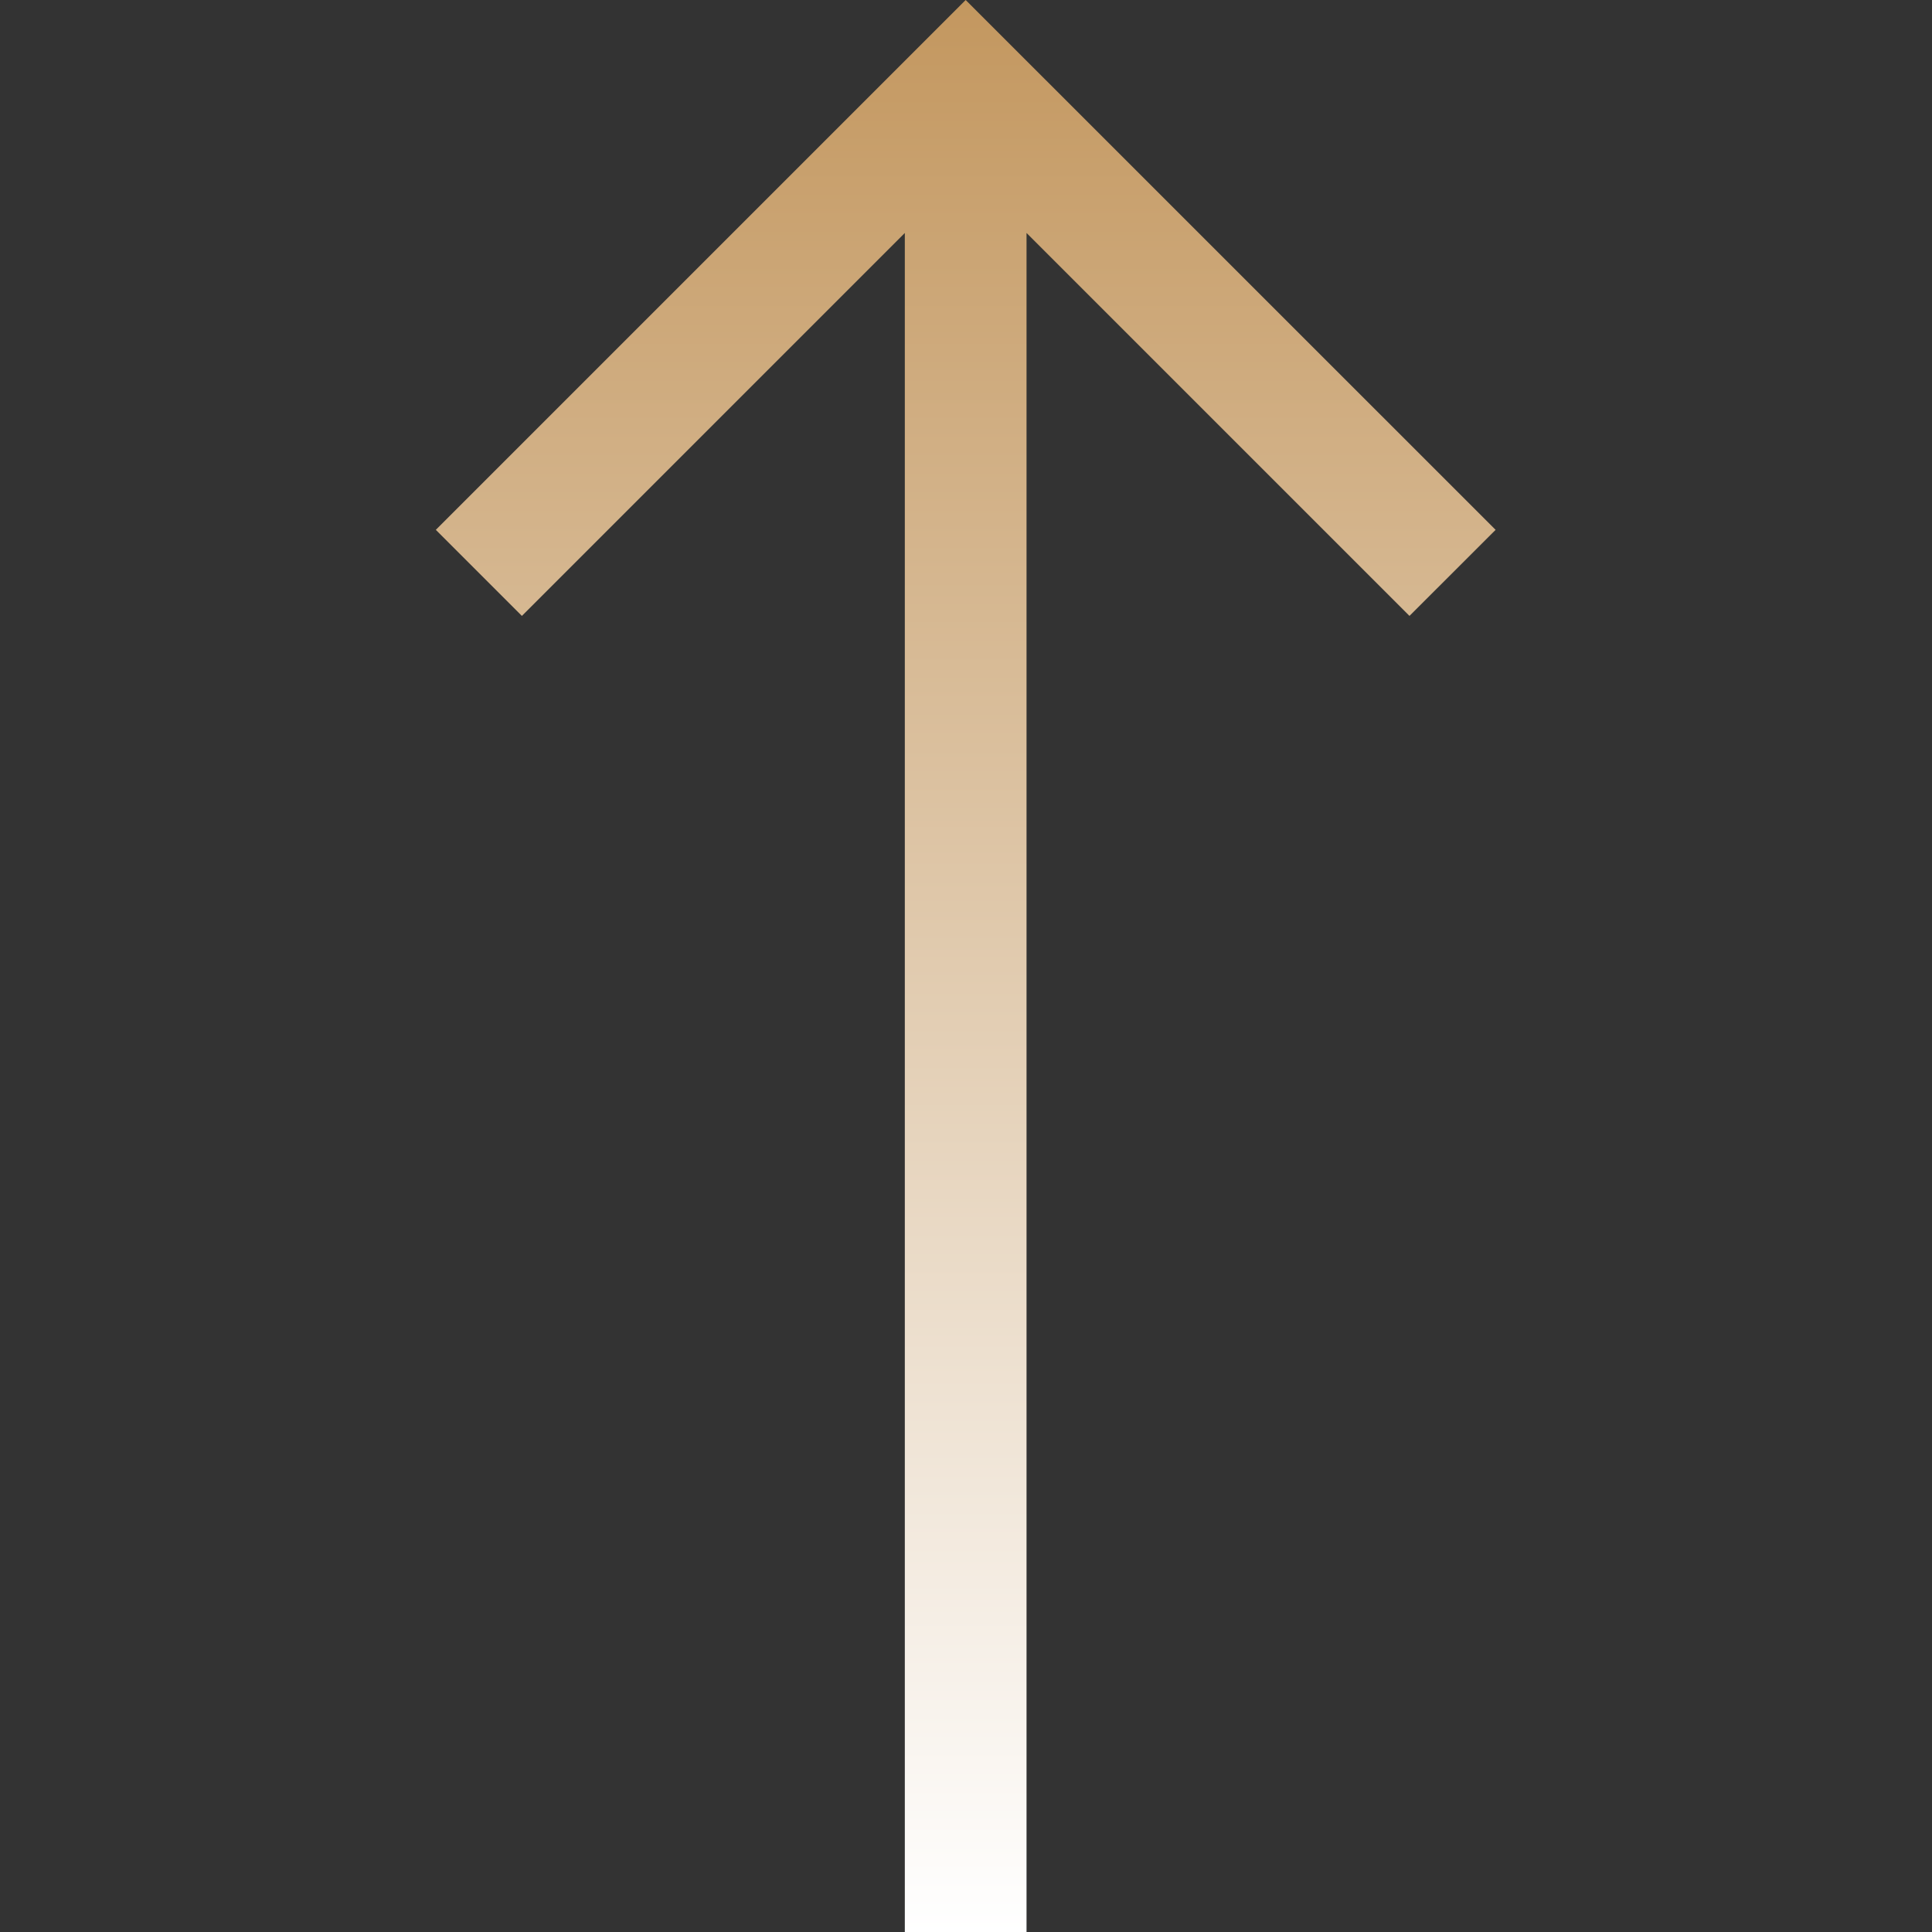 <svg width="24" height="24" viewBox="0 0 24 24" fill="none" xmlns="http://www.w3.org/2000/svg">
<rect x="0" y="0" width="24" height="24" fill="#333333" stroke="none"/>
<g clip-path="url(#clip0_1725_3394)">
<path d="M5.414 6.582L6.483 7.651L11.24 2.894L11.24 24L12.752 24L12.752 2.894L17.509 7.651L18.579 6.582L11.996 -2.87718e-07L5.414 6.582Z" fill="url(#paint0_linear_1725_3394)"/>
</g>
<defs>
<linearGradient id="paint0_linear_1725_3394" x1="11.996" y1="-2.8772e-07" x2="11.996" y2="24" gradientUnits="userSpaceOnUse">
<stop stop-color="#C3975F"/>
<stop offset="1" stop-color="white"/>
</linearGradient>
<clipPath id="clip0_1725_3394">
<rect width="24" height="24" fill="white" transform="translate(0 24) rotate(-90)"/>
</clipPath>
</defs>
</svg>
